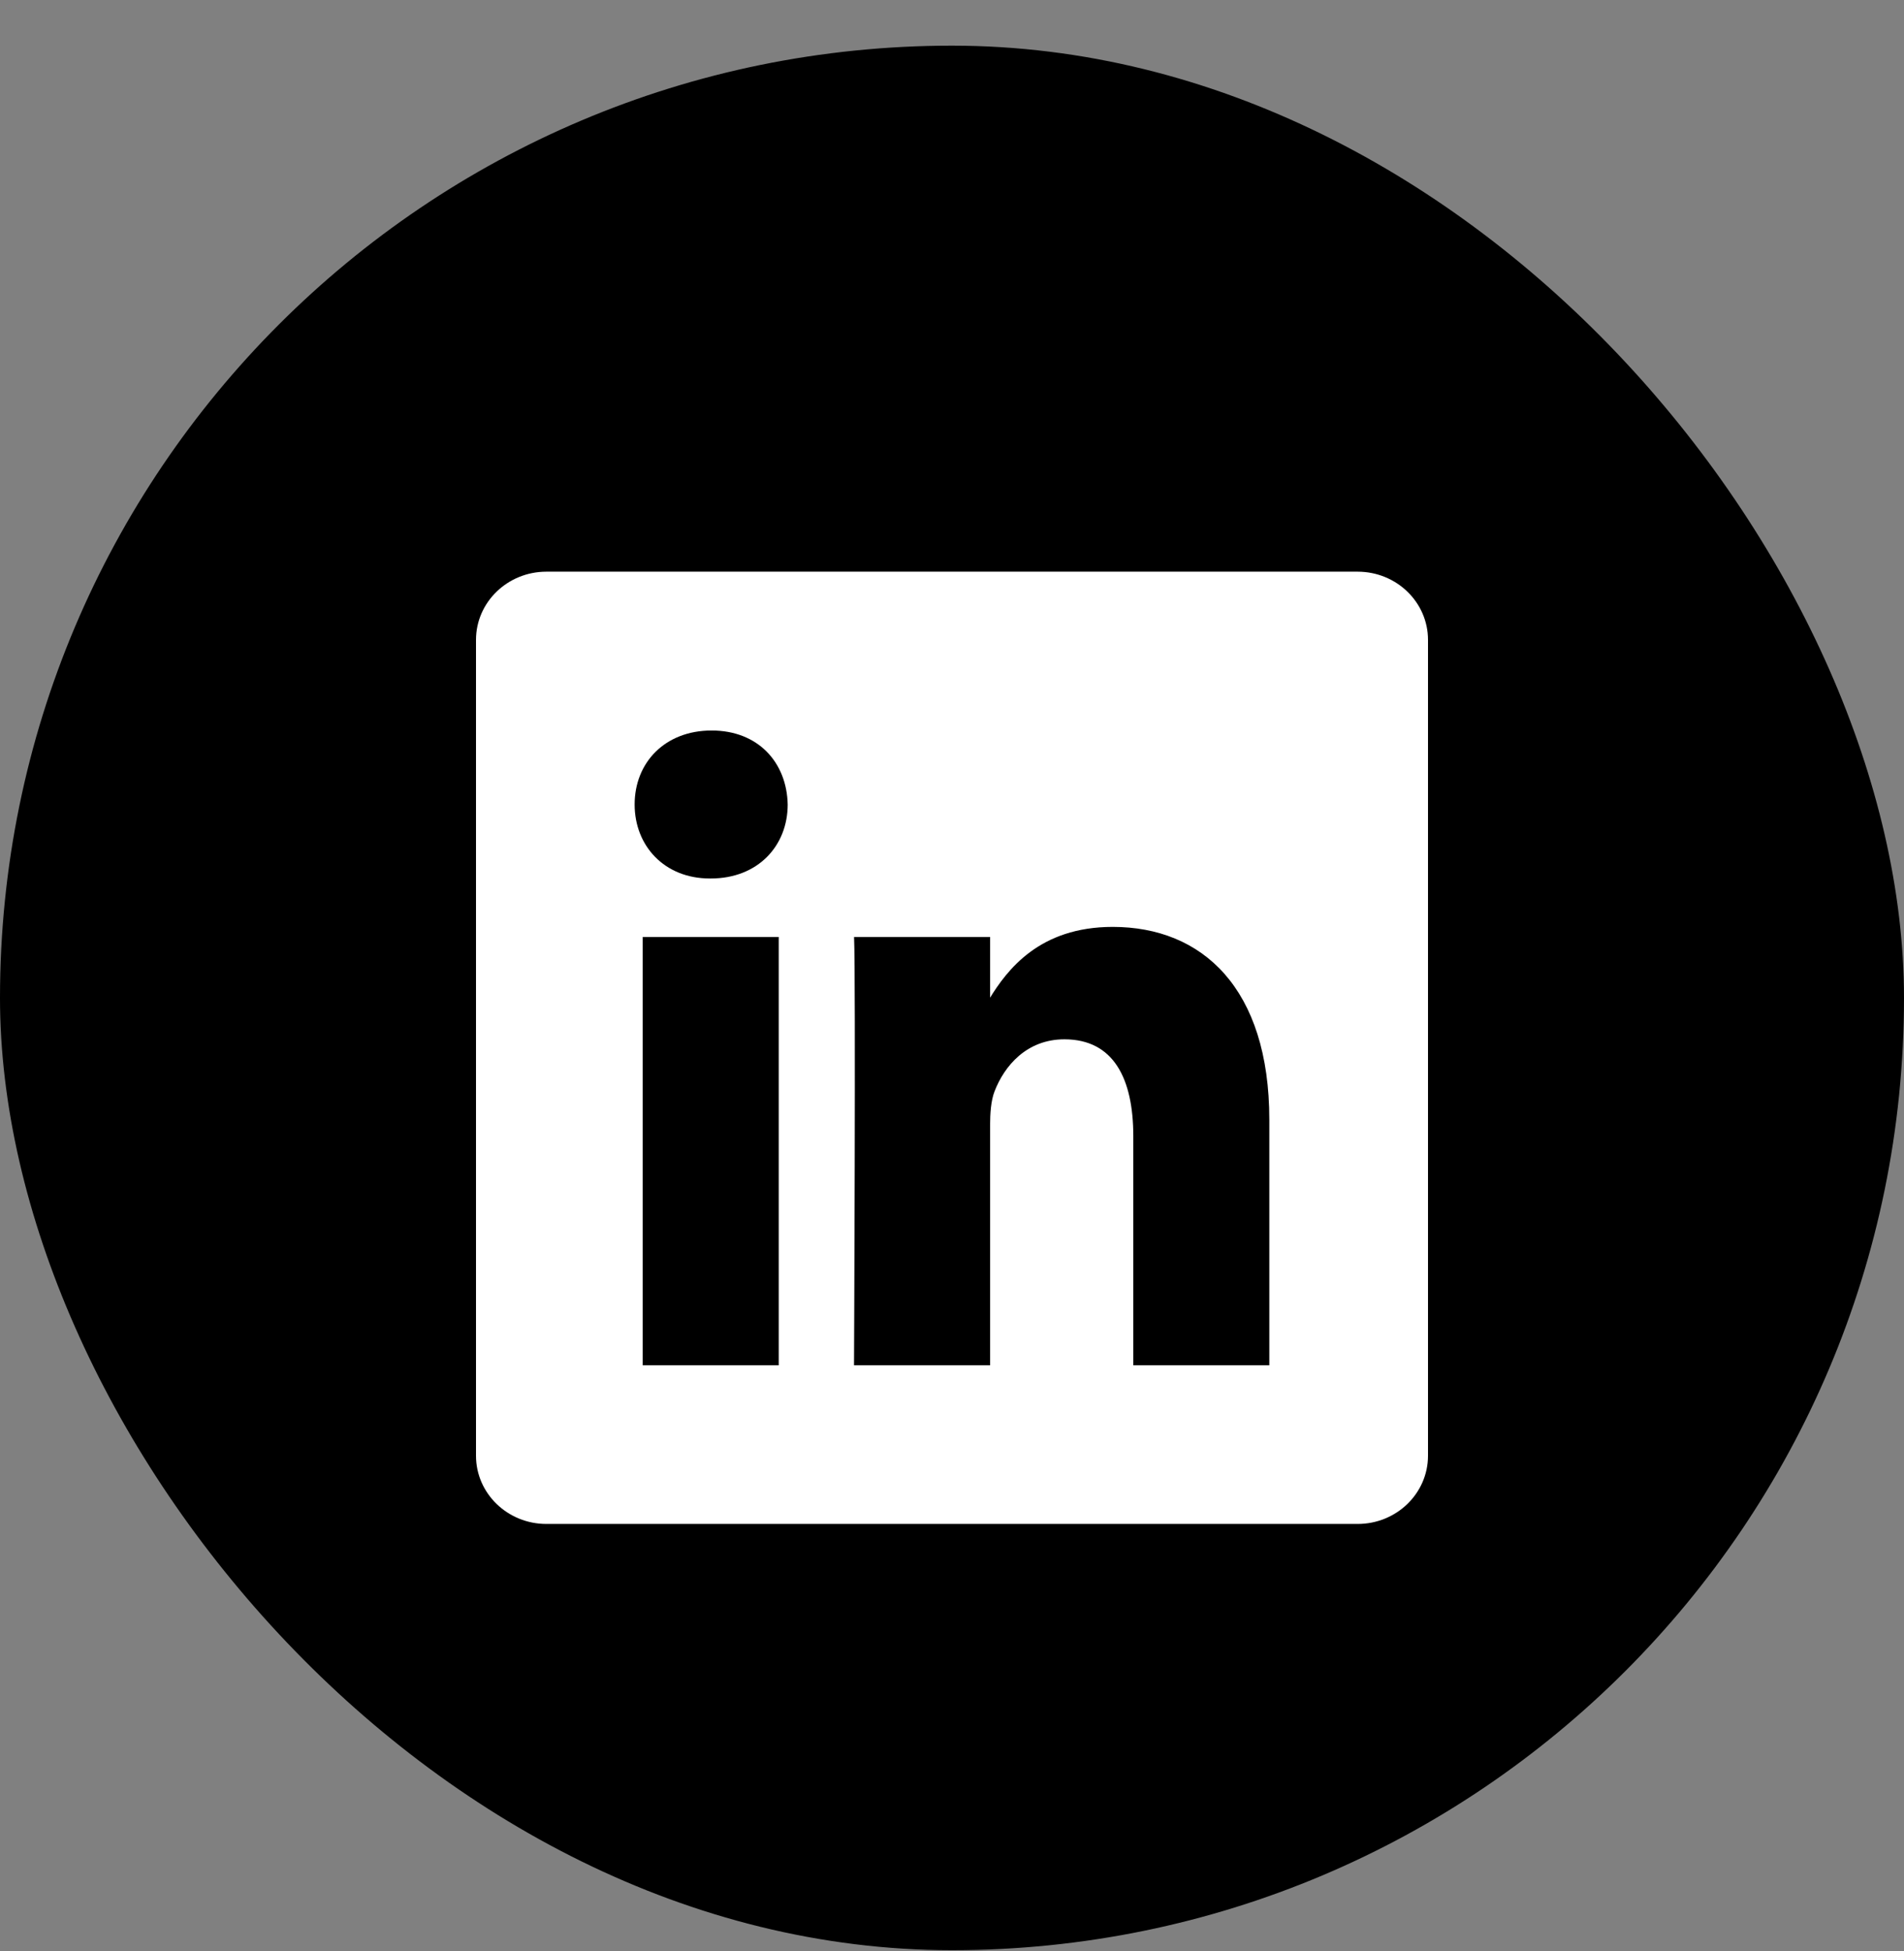 <svg width="41" height="42" viewBox="0 0 41 42" fill="none" xmlns="http://www.w3.org/2000/svg">
<rect x="0" y="0" width="41" height="42" fill="#808080" stroke="none"/>
<rect y="0.983" width="41" height="41" rx="20.5" fill="black"/>
<path d="M10.25 13.775C10.25 12.965 10.929 12.307 11.765 12.307H29.235C30.072 12.307 30.75 12.965 30.75 13.775V31.338C30.75 32.149 30.072 32.807 29.235 32.807H11.765C10.929 32.807 10.25 32.149 10.25 31.339V13.775V13.775Z" fill="white"/>
<path d="M16.769 29.392V20.171H13.839V29.392H16.769H16.769ZM15.305 18.912C16.326 18.912 16.962 18.204 16.962 17.319C16.943 16.414 16.326 15.726 15.324 15.726C14.321 15.726 13.666 16.414 13.666 17.319C13.666 18.204 14.302 18.912 15.286 18.912H15.304L15.305 18.912ZM18.39 29.392H21.32V24.243C21.32 23.968 21.339 23.692 21.416 23.495C21.628 22.944 22.11 22.374 22.92 22.374C23.98 22.374 24.404 23.22 24.404 24.459V29.392H27.333V24.105C27.333 21.273 25.888 19.954 23.961 19.954C22.38 19.954 21.686 20.879 21.301 21.508H21.32V20.171H18.391C18.429 21.036 18.39 29.392 18.39 29.392L18.39 29.392Z" fill="black"/>
</svg>
